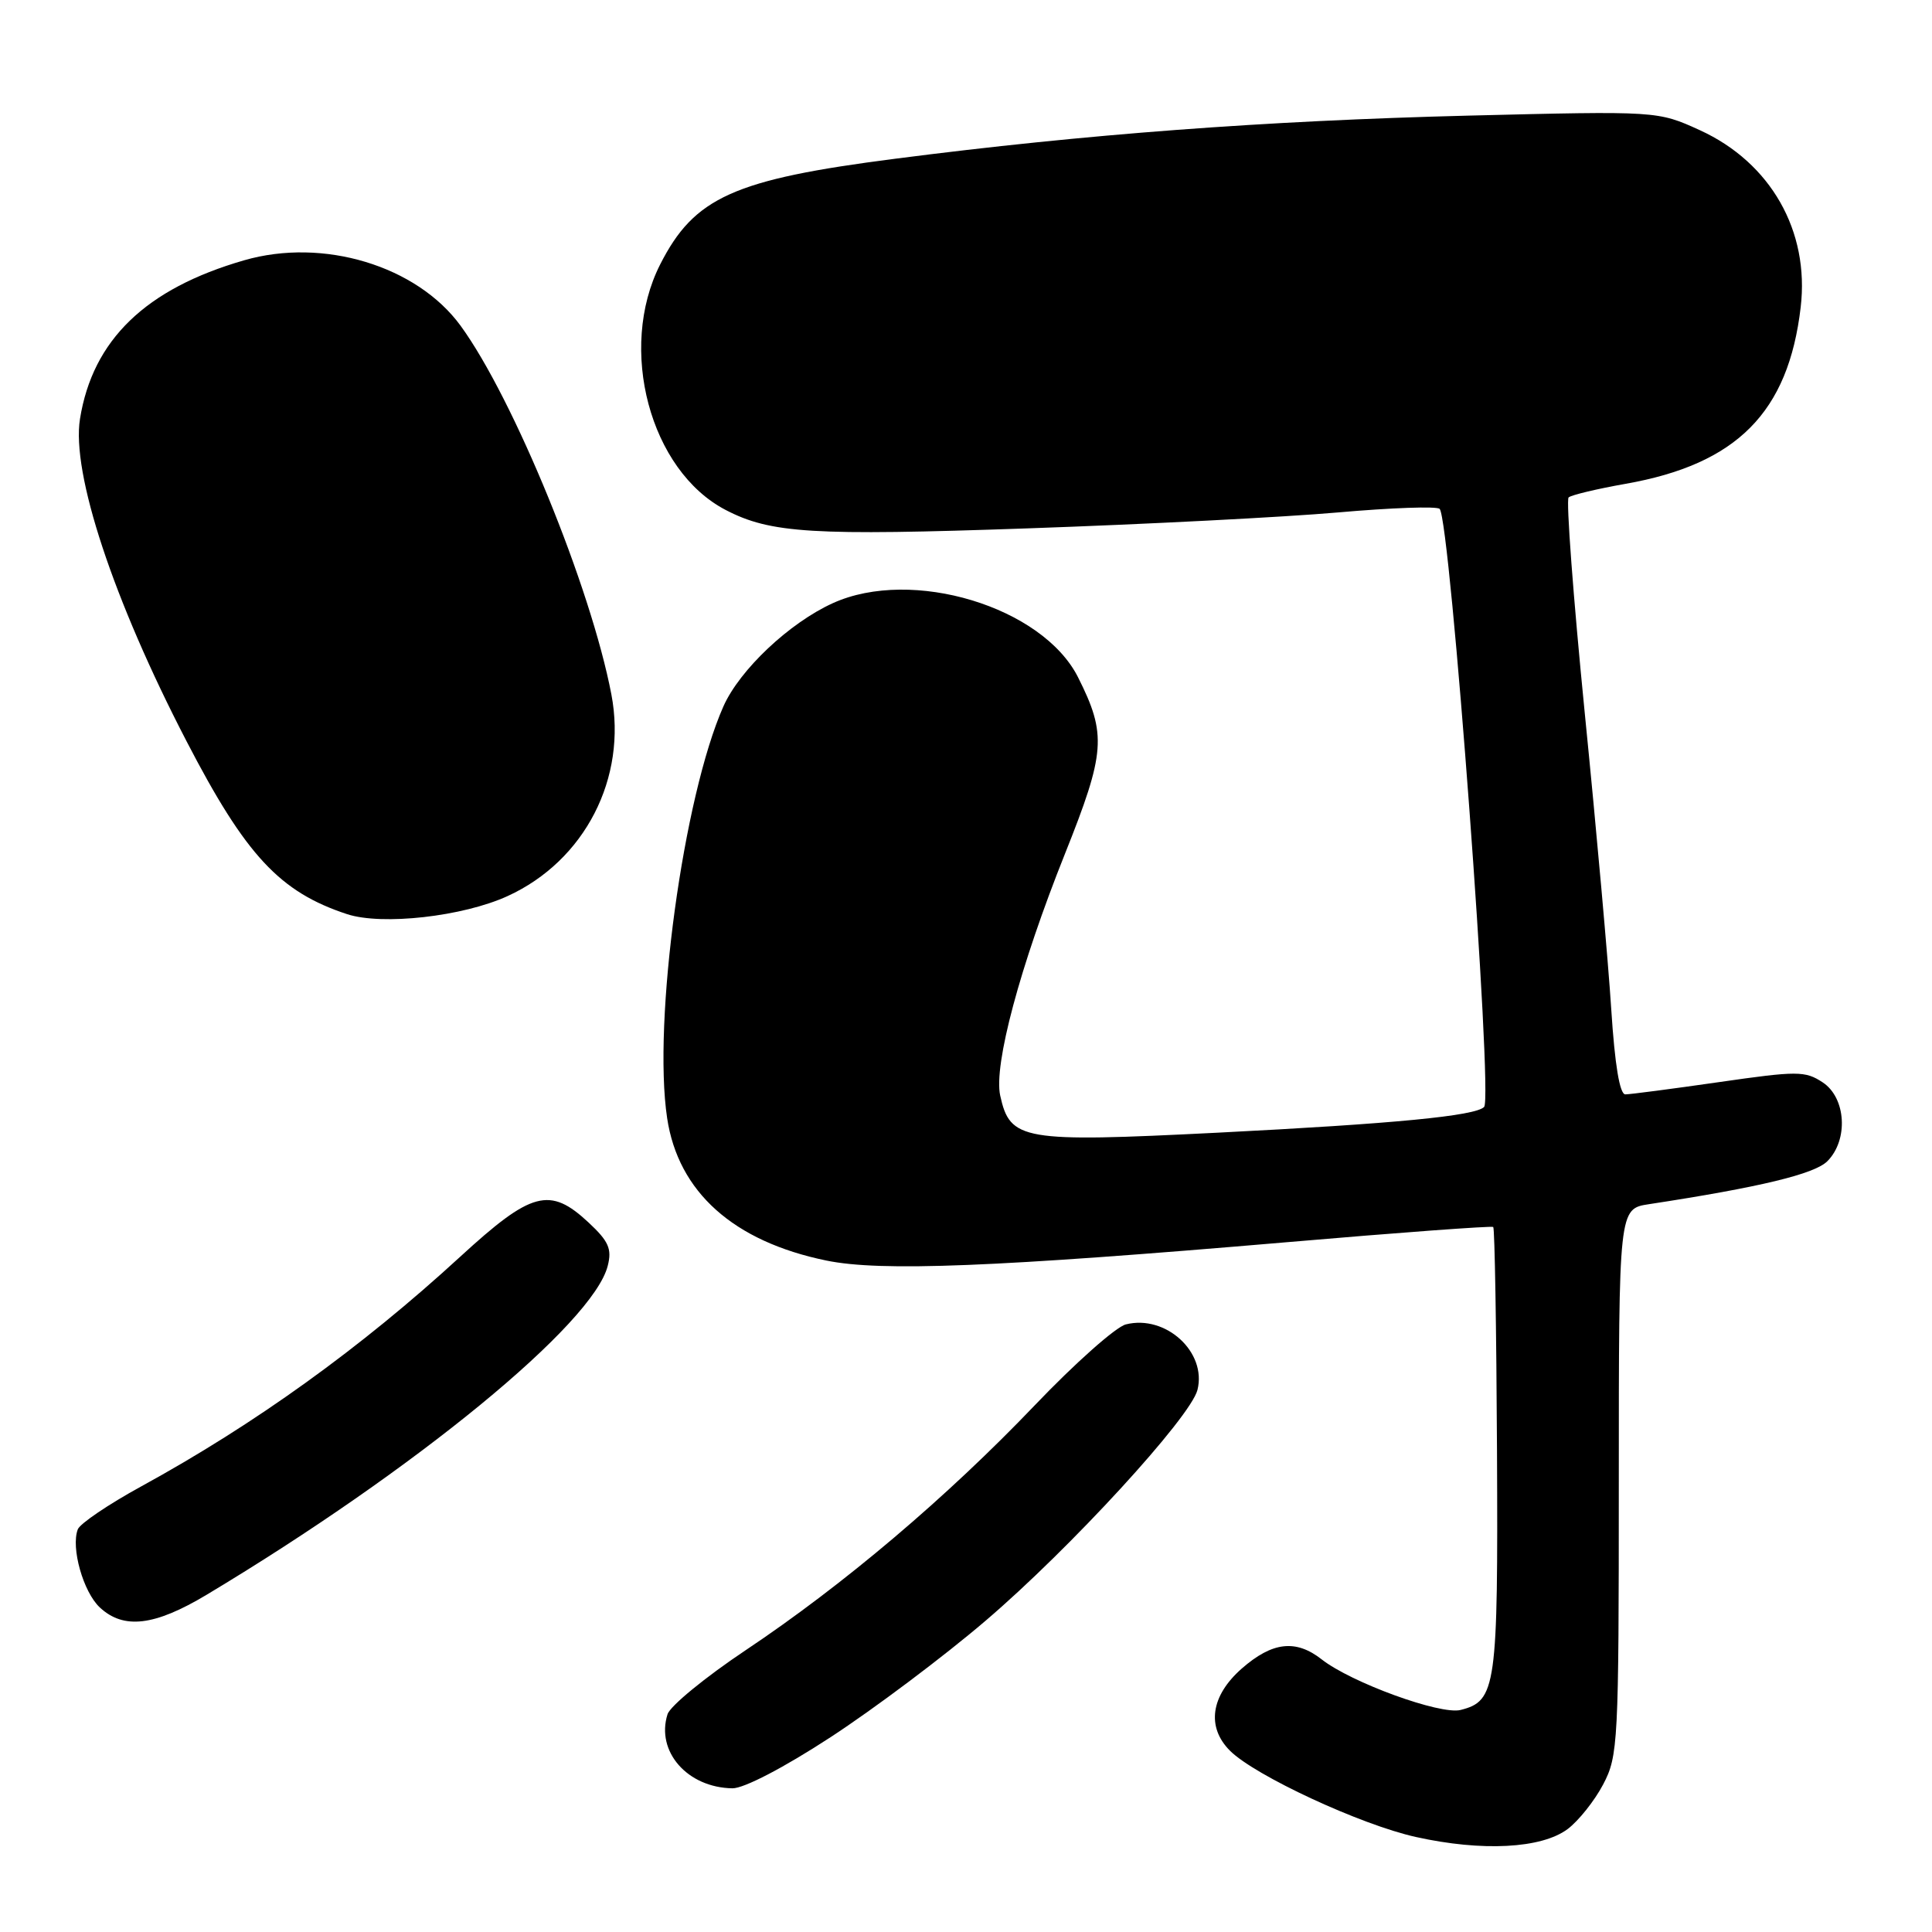 <?xml version="1.0" encoding="UTF-8" standalone="no"?>
<!DOCTYPE svg PUBLIC "-//W3C//DTD SVG 1.1//EN" "http://www.w3.org/Graphics/SVG/1.1/DTD/svg11.dtd" >
<svg xmlns="http://www.w3.org/2000/svg" xmlns:xlink="http://www.w3.org/1999/xlink" version="1.1" viewBox="0 0 256 256">
 <g >
 <path fill="currentColor"
d=" M 207.72 242.36 C 209.17 241.27 211.29 238.61 212.43 236.44 C 214.41 232.67 214.50 230.96 214.50 196.34 C 214.50 160.17 214.50 160.17 218.50 159.56 C 233.17 157.32 240.43 155.57 242.13 153.87 C 244.95 151.05 244.62 145.45 241.50 143.41 C 239.19 141.89 238.16 141.89 227.75 143.39 C 221.56 144.28 215.99 145.01 215.36 145.01 C 214.62 145.00 213.97 141.08 213.50 133.75 C 213.11 127.56 211.53 109.90 209.99 94.50 C 208.46 79.10 207.50 66.24 207.85 65.91 C 208.21 65.59 211.60 64.78 215.39 64.11 C 230.15 61.51 236.97 54.64 238.60 40.71 C 239.79 30.62 234.63 21.55 225.26 17.26 C 219.65 14.70 219.65 14.70 194.58 15.32 C 167.57 16.00 143.83 17.78 118.64 21.03 C 97.22 23.78 91.99 26.14 87.47 35.05 C 81.82 46.21 86.12 62.35 96.15 67.57 C 102.11 70.67 107.62 71.01 136.22 70.01 C 151.77 69.47 170.26 68.52 177.30 67.90 C 184.34 67.28 190.40 67.06 190.76 67.43 C 192.17 68.84 197.87 145.46 196.65 146.68 C 195.46 147.87 184.78 148.90 161.27 150.09 C 135.42 151.39 133.84 151.12 132.53 145.16 C 131.65 141.12 135.15 128.05 141.11 113.14 C 146.48 99.69 146.66 97.33 142.85 89.75 C 138.14 80.39 120.85 75.16 110.36 79.92 C 104.59 82.54 98.02 88.74 95.86 93.59 C 90.55 105.56 86.47 135.34 88.40 148.16 C 89.87 157.95 97.19 164.50 109.50 167.03 C 116.72 168.51 131.81 167.91 170.50 164.60 C 185.35 163.32 197.66 162.42 197.86 162.58 C 198.06 162.75 198.28 176.07 198.36 192.19 C 198.51 223.61 198.26 225.39 193.53 226.58 C 190.85 227.25 179.04 222.95 175.12 219.87 C 171.70 217.19 168.58 217.55 164.53 221.10 C 160.43 224.71 159.84 228.84 162.98 231.98 C 166.28 235.28 180.30 241.79 187.61 243.41 C 196.40 245.36 204.25 244.95 207.72 242.36 Z  M 110.05 230.19 C 115.80 226.44 125.05 219.50 130.60 214.75 C 141.76 205.23 157.75 187.81 158.67 184.17 C 159.93 179.17 154.47 174.16 149.18 175.49 C 147.86 175.82 142.44 180.63 137.14 186.18 C 125.43 198.43 111.78 209.99 98.79 218.67 C 93.46 222.23 88.80 226.05 88.45 227.15 C 86.89 232.08 91.08 236.87 97.05 236.96 C 98.57 236.98 103.86 234.23 110.05 230.19 Z  M 27.37 211.32 C 55.04 194.73 78.61 175.40 80.53 167.72 C 81.10 165.49 80.65 164.47 78.00 162.00 C 72.85 157.19 70.44 157.84 60.96 166.54 C 47.80 178.62 33.78 188.71 18.67 196.98 C 14.36 199.34 10.60 201.89 10.31 202.64 C 9.37 205.08 11.03 210.95 13.23 213.00 C 16.39 215.94 20.48 215.45 27.37 211.32 Z  M 67.27 118.73 C 77.50 114.05 83.13 103.09 81.01 92.01 C 78.29 77.80 68.07 52.82 61.03 43.16 C 55.22 35.21 42.83 31.46 32.35 34.49 C 19.31 38.25 12.28 45.04 10.60 55.50 C 9.44 62.67 15.02 79.53 24.73 98.24 C 32.56 113.35 37.07 118.20 45.99 121.13 C 50.64 122.65 61.34 121.45 67.27 118.73 Z "/>
</g>
</svg>